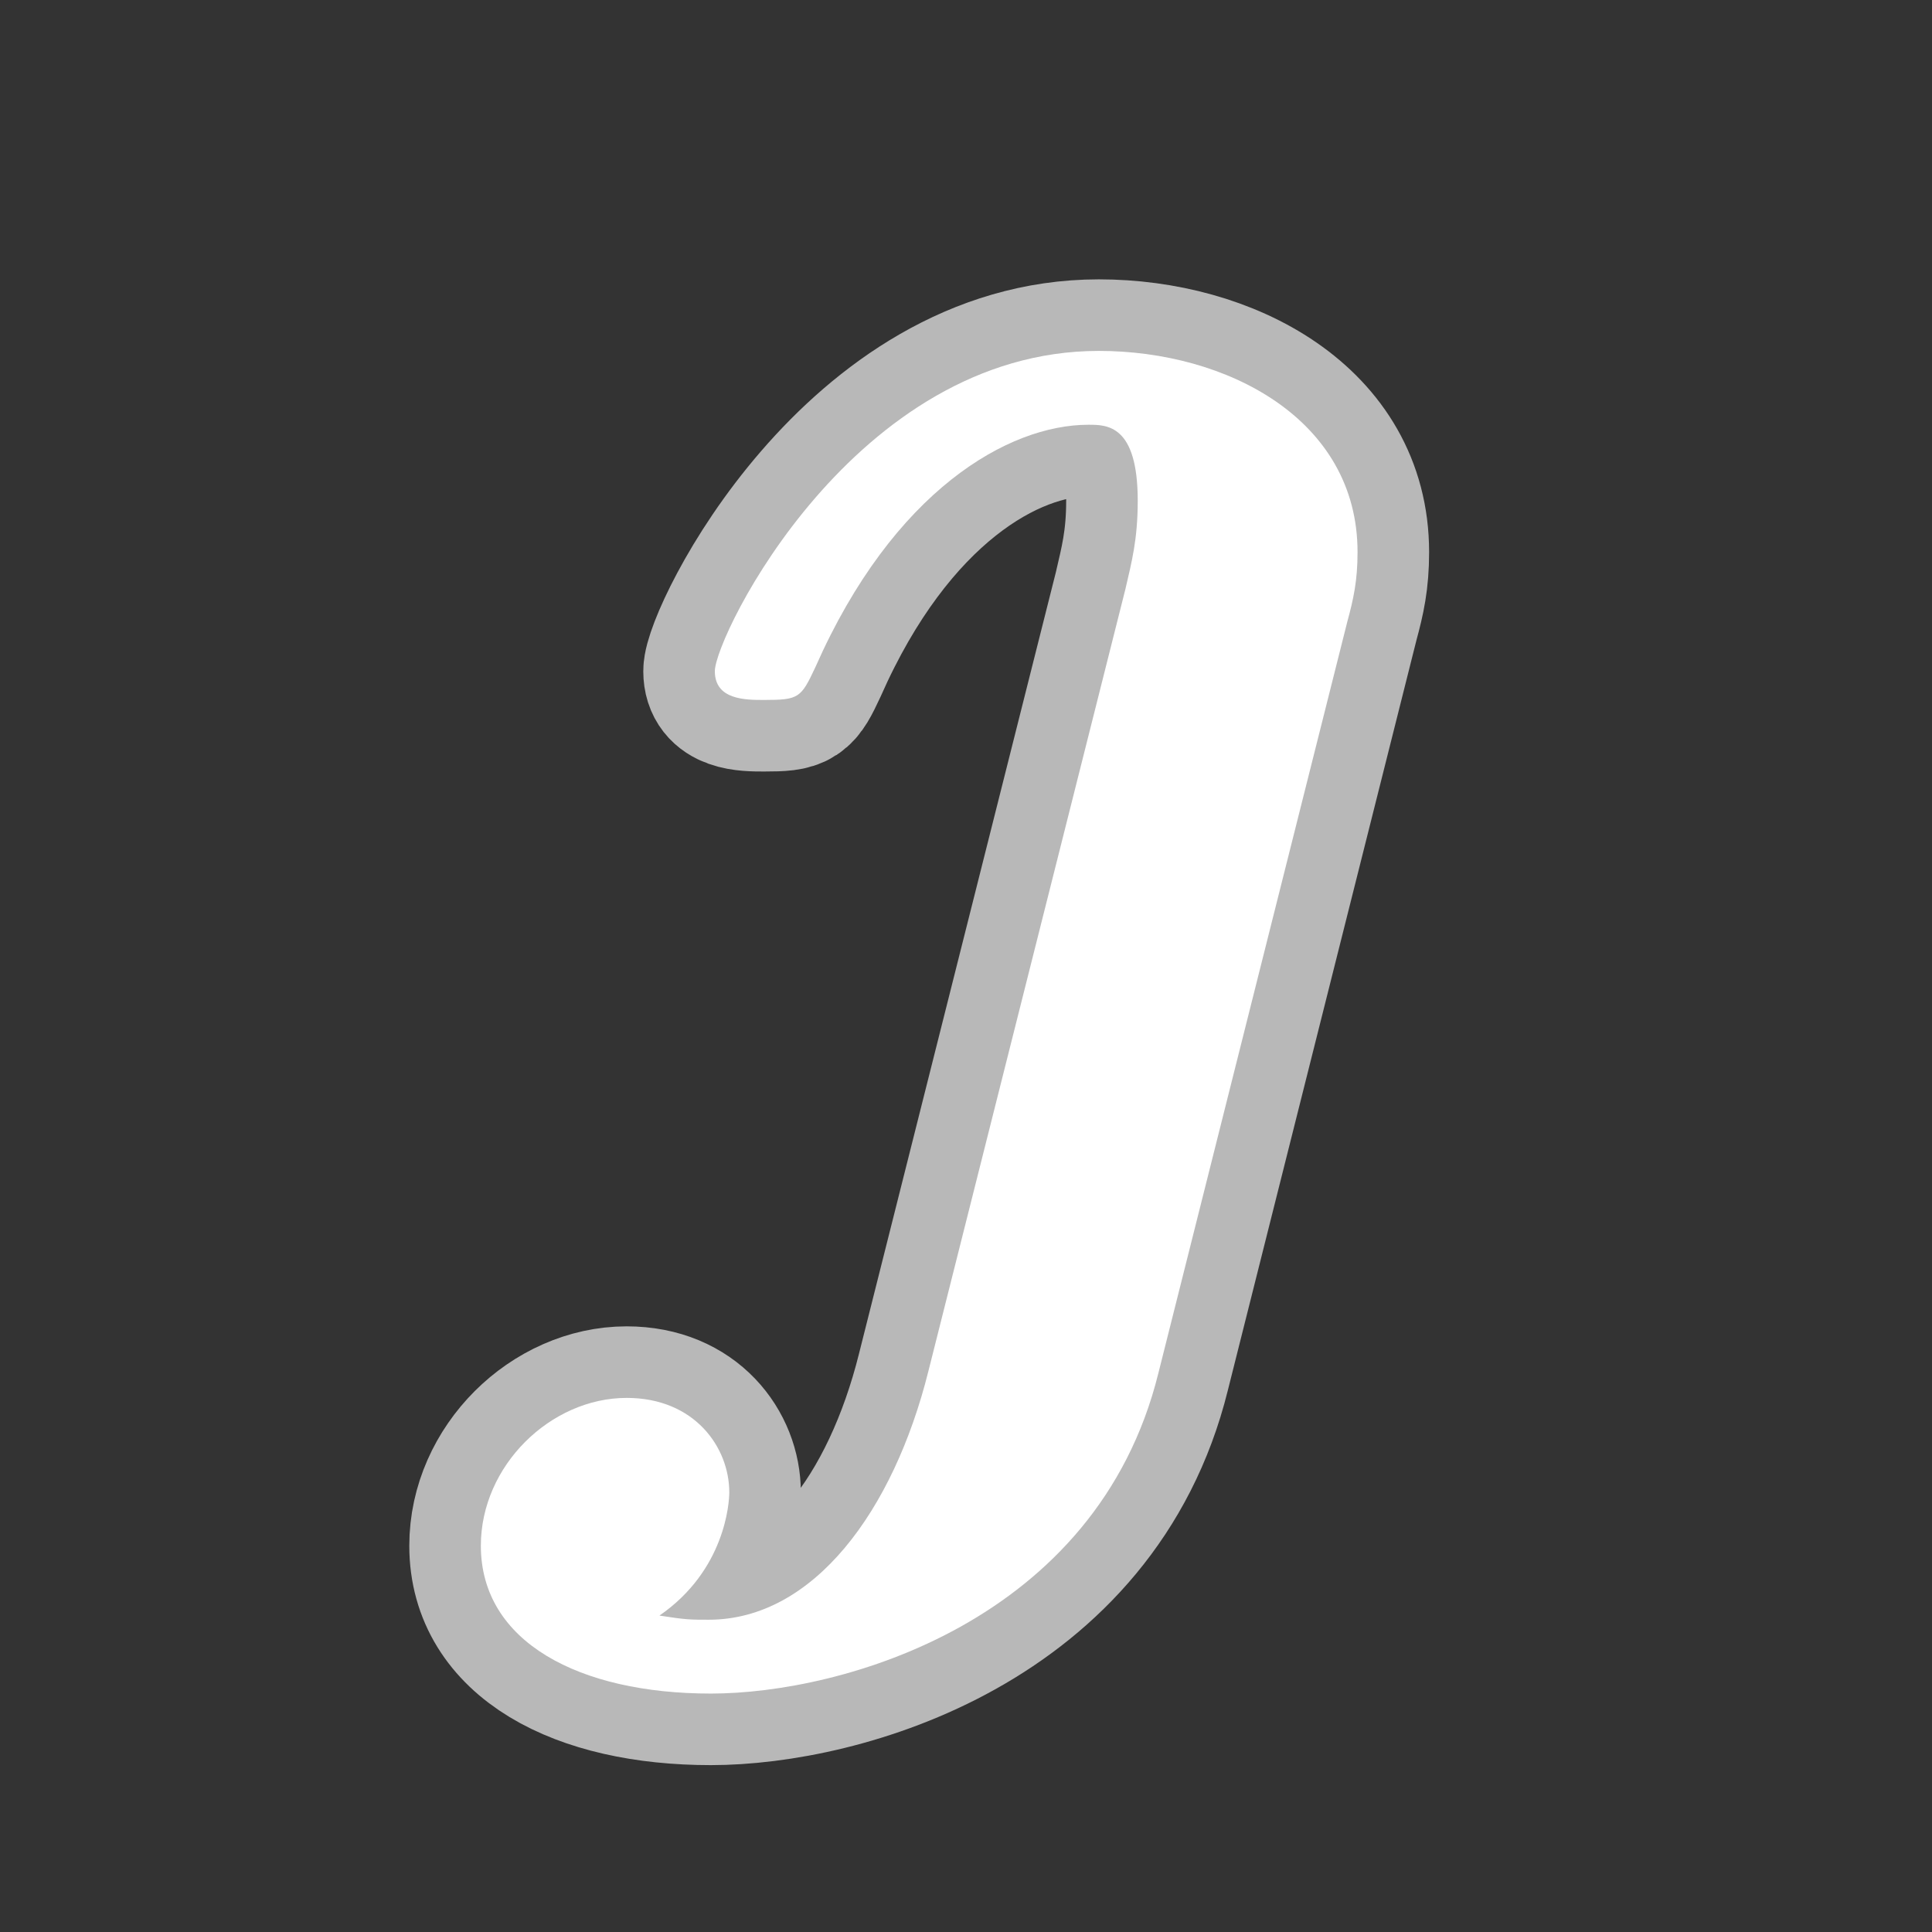 <?xml version="1.0" encoding="UTF-8" standalone="no"?>
<!-- This file was generated by dvisvgm 1.9.2 -->

<svg
   xmlns:dc="http://purl.org/dc/elements/1.1/"
   xmlns:cc="http://creativecommons.org/ns#"
   xmlns:rdf="http://www.w3.org/1999/02/22-rdf-syntax-ns#"
   xmlns:svg="http://www.w3.org/2000/svg"
   xmlns="http://www.w3.org/2000/svg"
   xmlns:sodipodi="http://sodipodi.sourceforge.net/DTD/sodipodi-0.dtd"
   xmlns:inkscape="http://www.inkscape.org/namespaces/inkscape"
   height="20"
   version="1.1"
   viewBox="37 63.375 13.5 13.5"
   width="20"
   id="svg863"
   sodipodi:docname="jmath.svg"
   inkscape:version="0.92.3 (2405546, 2018-03-11)">
  <rect x="37" y="63.375" width="13.5" height="13.5" fill="#333333" stroke="none"/>
  <sodipodi:namedview
     pagecolor="#ffffff"
     bordercolor="#666666"
     borderopacity="1"
     objecttolerance="10"
     gridtolerance="10"
     guidetolerance="10"
     inkscape:pageopacity="0"
     inkscape:pageshadow="2"
     inkscape:window-width="1920"
     inkscape:window-height="1130"
     id="namedview865"
     showgrid="false"
     units="px"
     inkscape:zoom="32.069209"
     inkscape:cx="4.9859923"
     inkscape:cy="7.0638981"
     inkscape:window-x="0"
     inkscape:window-y="0"
     inkscape:window-maximized="1"
     inkscape:current-layer="svg863" />
  <defs
     id="defs858" />
  <g
     id="page1"
     transform="translate(0.561,-0.415)">
    <path
       d="m 45.853,68.136 c 0.043,-0.158 0.072,-0.287 0.072,-0.488 0,-0.932 -0.918,-1.406 -1.808,-1.406 -1.707,0 -2.683,1.994 -2.683,2.238 0,0.201 0.215,0.201 0.344,0.201 0.244,0 0.258,-0.014 0.359,-0.23 0.545,-1.234 1.349,-1.693 1.908,-1.693 0.129,0 0.344,0 0.344,0.531 0,0.273 -0.043,0.43 -0.086,0.617 l -1.377,5.466 c -0.244,0.976 -0.803,1.736 -1.535,1.736 -0.129,0 -0.158,0 -0.344,-0.029 0.459,-0.316 0.488,-0.789 0.488,-0.861 0,-0.316 -0.244,-0.66 -0.717,-0.66 -0.531,0 -1.019,0.473 -1.019,1.033 0,0.674 0.689,1.033 1.607,1.033 0.918,0 2.697,-0.502 3.127,-2.238 z"
       style="opacity:1;fill:#ffffff;fill-opacity:1;stroke:#ffffff;stroke-miterlimit:4;stroke-dasharray:none;stroke-opacity:0.65"
       id="path860"
       inkscape:connector-curvature="0" />
  </g>
</svg>
